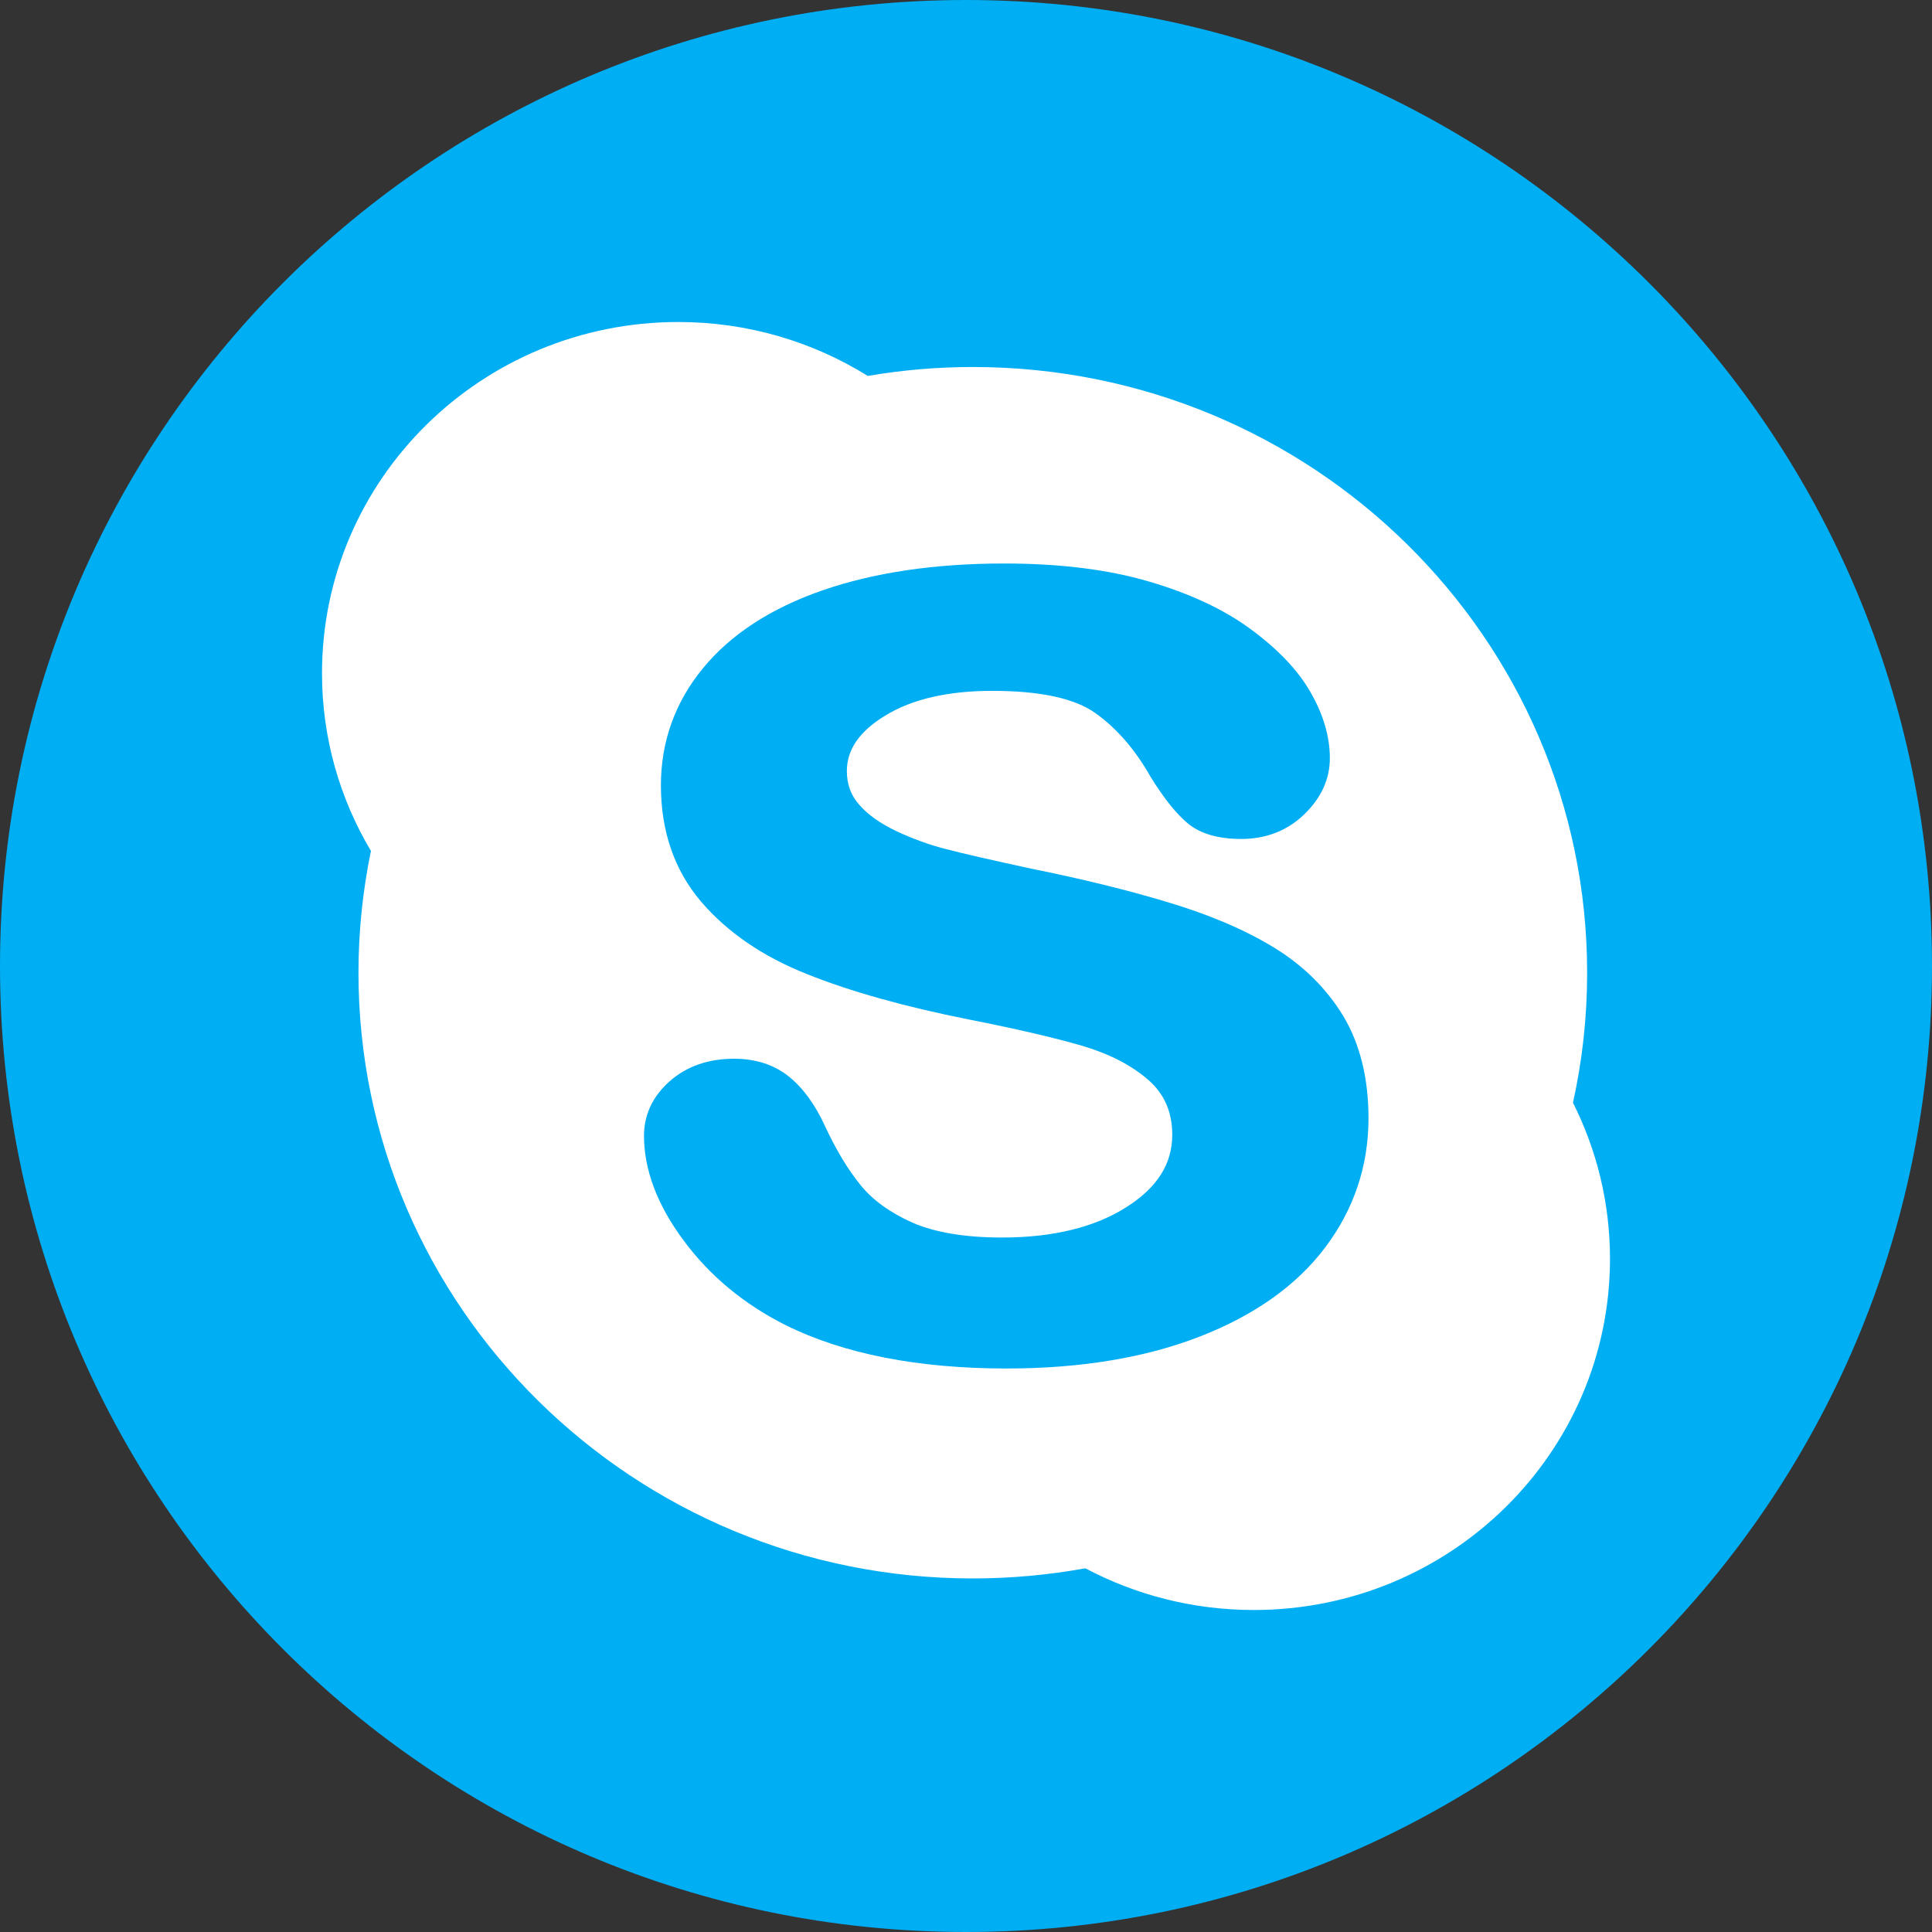 <svg width="24" height="24" viewBox="0 0 24 24" fill="none" xmlns="http://www.w3.org/2000/svg">
<rect x="0" y="0" width="24" height="24" fill="#333333" stroke="none"/>
<path fill-rule="evenodd" clip-rule="evenodd" d="M12 24C18.627 24 24 18.627 24 12C24 5.373 18.627 0 12 0C5.373 0 0 5.373 0 12C0 18.627 5.373 24 12 24Z" fill="#00AEF3"/>
<path fill-rule="evenodd" clip-rule="evenodd" d="M19.54 13.698C19.656 13.177 19.716 12.638 19.716 12.083C19.716 7.928 16.3 4.559 12.085 4.559C11.641 4.559 11.205 4.597 10.78 4.67C10.098 4.246 9.291 4 8.426 4C5.981 4 4 5.953 4 8.364C4 9.169 4.222 9.922 4.608 10.571C4.507 11.059 4.453 11.566 4.453 12.083C4.453 16.239 7.87 19.608 12.085 19.608C12.563 19.608 13.029 19.564 13.483 19.482C14.106 19.812 14.818 20 15.575 20C18.019 20 20 18.046 20 15.637C20 14.94 19.834 14.283 19.54 13.698Z" fill="white"/>
<path fill-rule="evenodd" clip-rule="evenodd" d="M16.462 15.496C16.108 15.967 15.583 16.34 14.902 16.604C14.229 16.866 13.423 17 12.504 17C11.401 17 10.477 16.818 9.755 16.459C9.239 16.199 8.814 15.846 8.491 15.408C8.165 14.969 8 14.532 8 14.109C8 13.847 8.108 13.618 8.32 13.431C8.53 13.245 8.8 13.152 9.121 13.152C9.385 13.152 9.613 13.225 9.797 13.371C9.974 13.512 10.126 13.721 10.248 13.988C10.384 14.28 10.531 14.526 10.688 14.719C10.839 14.907 11.056 15.063 11.332 15.187C11.61 15.309 11.986 15.373 12.447 15.373C13.082 15.373 13.602 15.245 13.993 14.995C14.377 14.752 14.562 14.457 14.562 14.097C14.562 13.815 14.465 13.591 14.266 13.416C14.056 13.233 13.78 13.091 13.446 12.992C13.097 12.891 12.624 12.78 12.038 12.665C11.24 12.506 10.564 12.317 10.026 12.101C9.475 11.883 9.032 11.579 8.707 11.198C8.378 10.811 8.21 10.326 8.21 9.756C8.21 9.214 8.385 8.724 8.732 8.302C9.074 7.883 9.576 7.555 10.222 7.332C10.859 7.112 11.616 7 12.474 7C13.16 7 13.762 7.074 14.266 7.222C14.772 7.369 15.198 7.567 15.533 7.813C15.871 8.061 16.123 8.324 16.28 8.599C16.439 8.876 16.52 9.152 16.52 9.419C16.52 9.676 16.414 9.91 16.205 10.113C15.995 10.318 15.729 10.422 15.417 10.422C15.133 10.422 14.909 10.356 14.756 10.229C14.612 10.109 14.463 9.923 14.297 9.657C14.106 9.317 13.874 9.048 13.608 8.859C13.35 8.674 12.919 8.582 12.326 8.582C11.777 8.582 11.328 8.685 10.996 8.89C10.676 9.085 10.52 9.311 10.52 9.579C10.52 9.742 10.57 9.88 10.674 9.997C10.782 10.122 10.937 10.23 11.132 10.323C11.333 10.418 11.541 10.494 11.749 10.547C11.963 10.603 12.32 10.685 12.811 10.791C13.433 10.916 14.004 11.056 14.508 11.208C15.02 11.361 15.461 11.548 15.823 11.769C16.19 11.993 16.48 12.28 16.688 12.624C16.895 12.971 17 13.396 17 13.892C17 14.484 16.818 15.024 16.462 15.496Z" fill="#00AEF3"/>
</svg>
